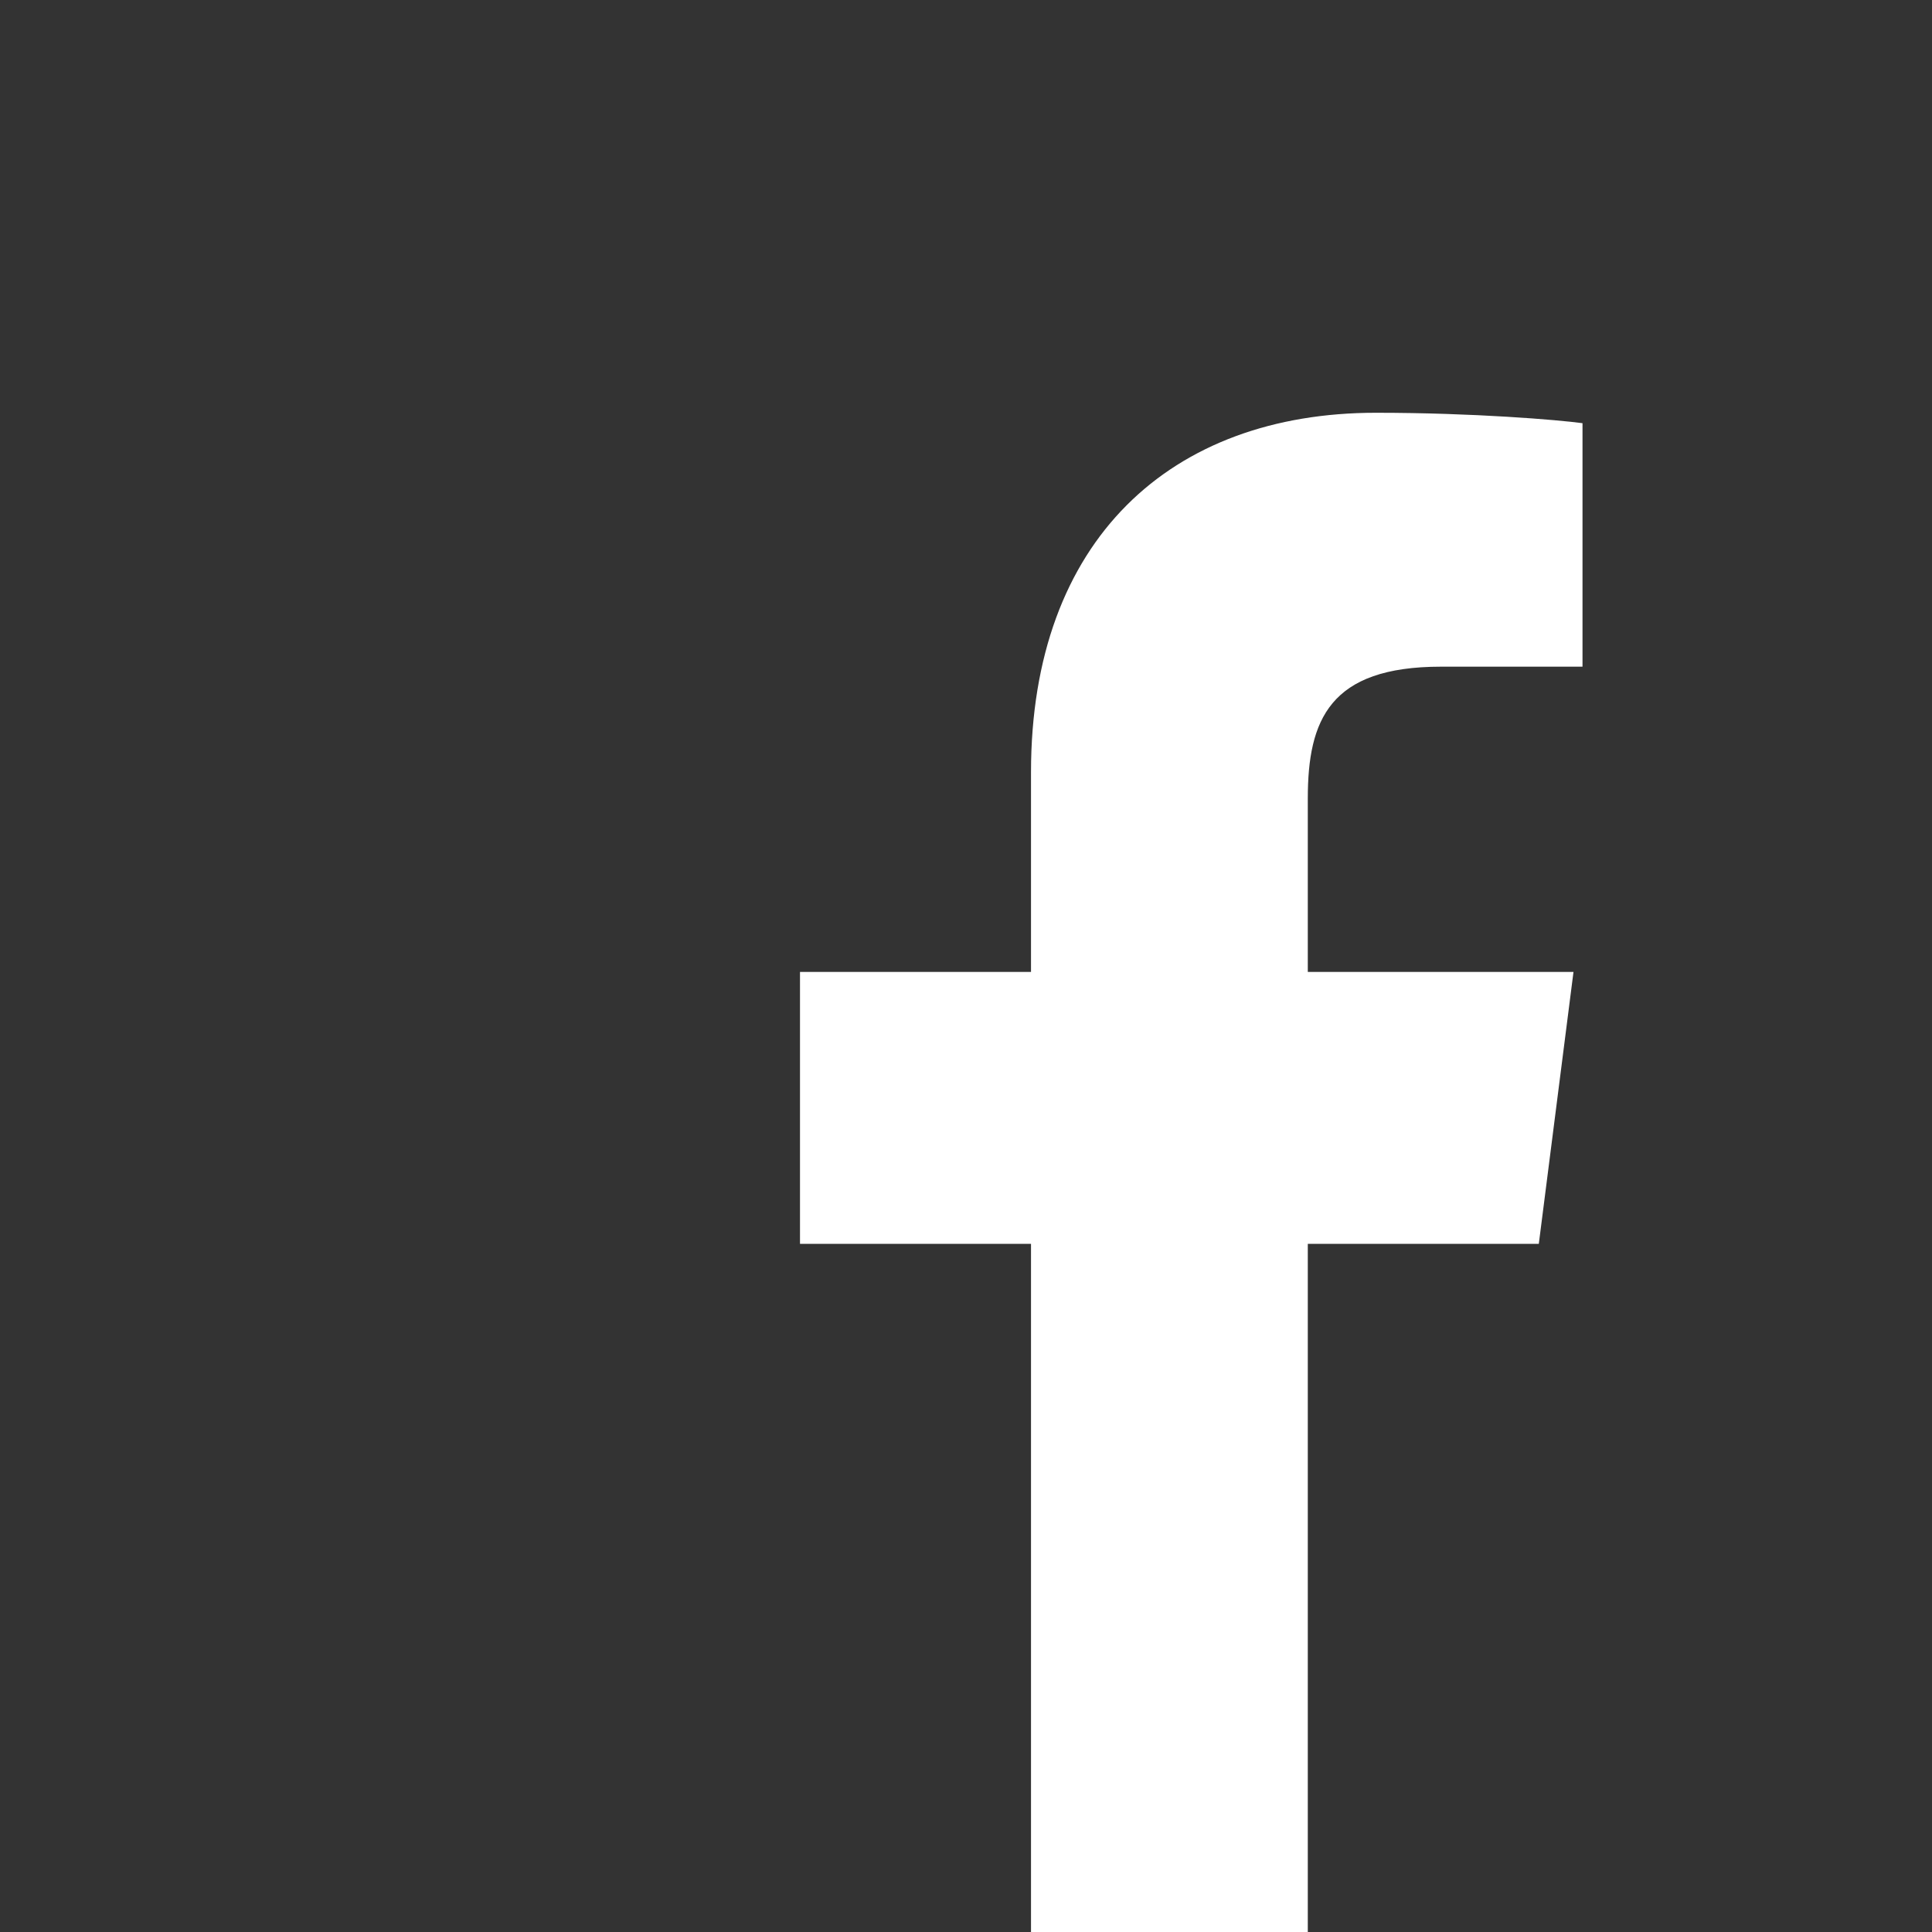 <?xml version="1.0" encoding="UTF-8" standalone="no"?>
<!-- Created with Inkscape (http://www.inkscape.org/) -->

<svg
   xmlns:dc="http://purl.org/dc/elements/1.1/"
   xmlns:cc="http://creativecommons.org/ns#"
   xmlns:rdf="http://www.w3.org/1999/02/22-rdf-syntax-ns#"
   xmlns:svg="http://www.w3.org/2000/svg"
   xmlns="http://www.w3.org/2000/svg"
   version="1.1"
   width="128"
   height="128"
   id="svg3049">
  <rect width="100%" height="100%" fill="#333333" stroke="none"/>
  <defs
     id="defs3055" />
  <path
     d="m 86.645,128 0,-45.593 15.305,0 2.298,-18.016 -17.603,0 0,-11.49 c 0,-5.211 1.452,-8.732 8.824,-8.732 l 9.376,0 0,-16.132 C 103.218,27.817 97.642,27.347 91.149,27.347 c -13.557,0 -22.842,8.404 -22.842,23.807 l 0,13.237 -15.305,0 0,18.016 15.305,0 0,45.593 18.338,0 z"
     id="path3086"
     style="fill:#ffffff;fill-opacity:1;stroke:none" />
</svg>

